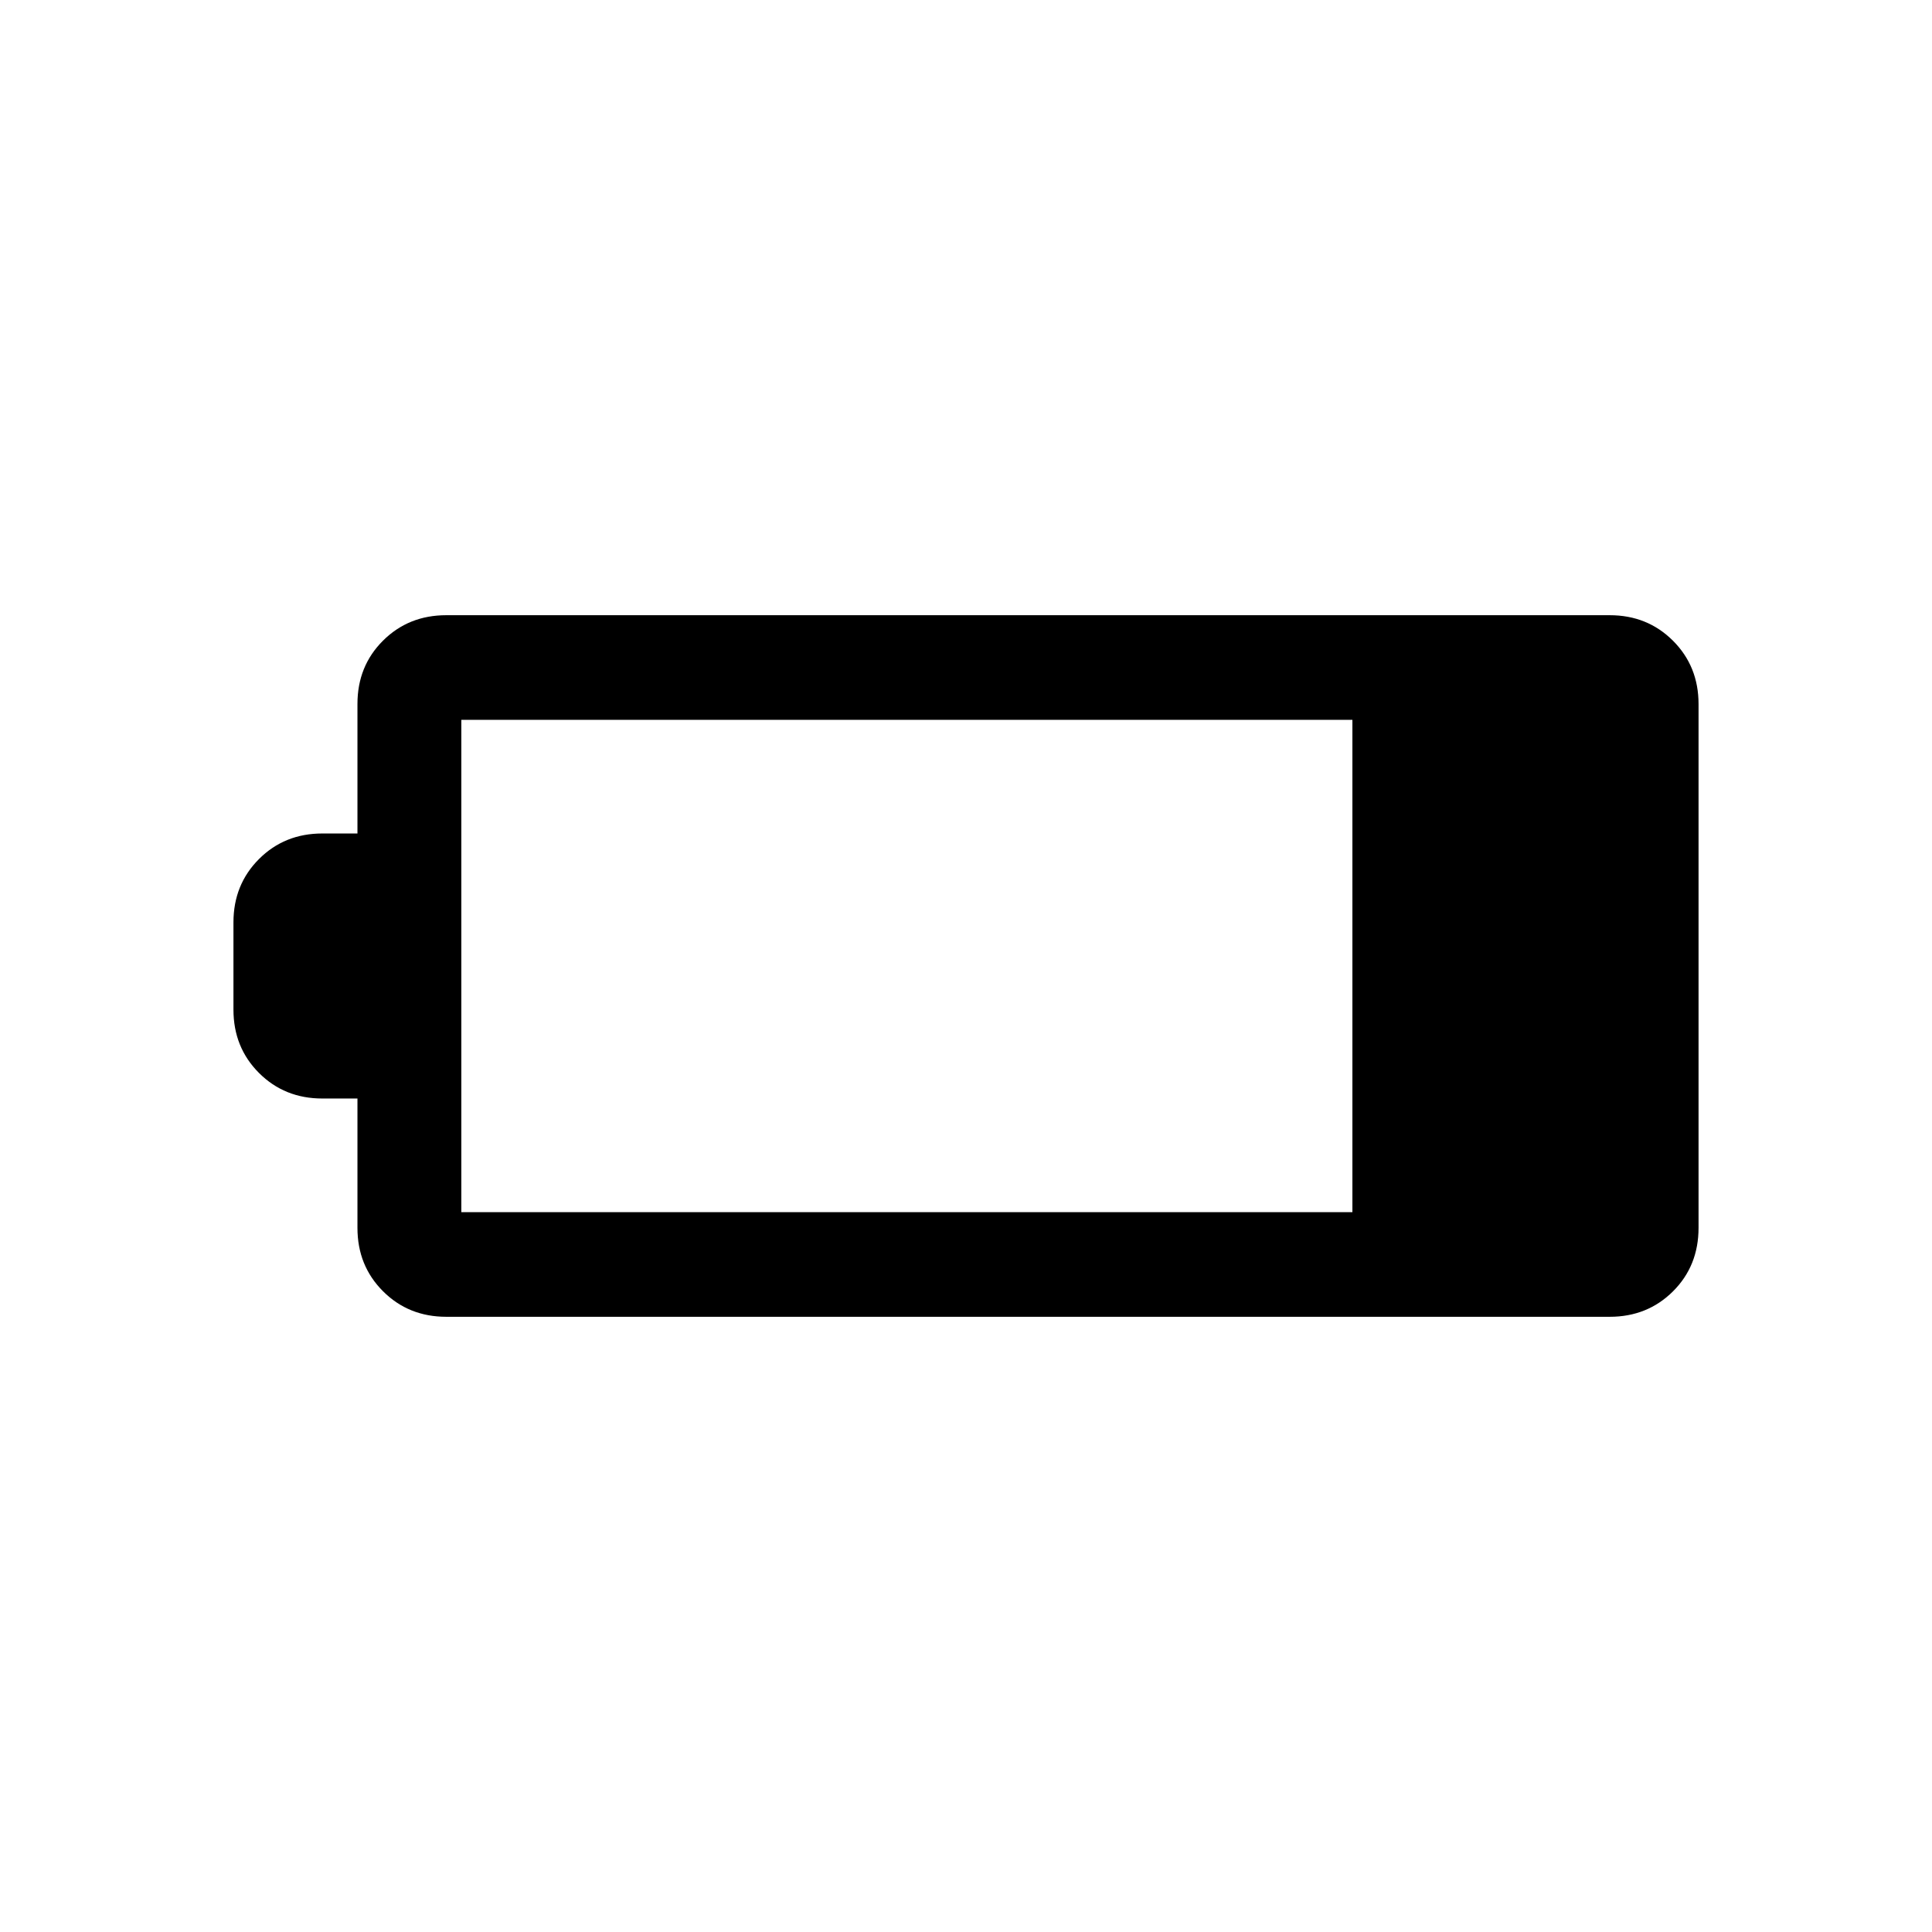 <svg xmlns="http://www.w3.org/2000/svg" height="20" viewBox="0 -960 960 960" width="20"><path d="M221.77-305.694q-18.766 0-31.46-12.694-12.694-12.694-12.694-31.459v-64.307h-17.461q-18.765 0-31.459-12.694-12.695-12.695-12.695-31.46v-43.384q0-18.765 12.695-31.46 12.694-12.694 31.459-12.694h17.461v-64.386q0-18.782 12.694-31.428t31.46-12.646h578.075q18.765 0 31.459 12.694 12.695 12.694 12.695 31.459v260.242q0 18.925-12.695 31.571-12.694 12.646-31.459 12.646H221.77Zm7.46-51.998H672v-244.616H229.23v244.616Z"/></svg>
